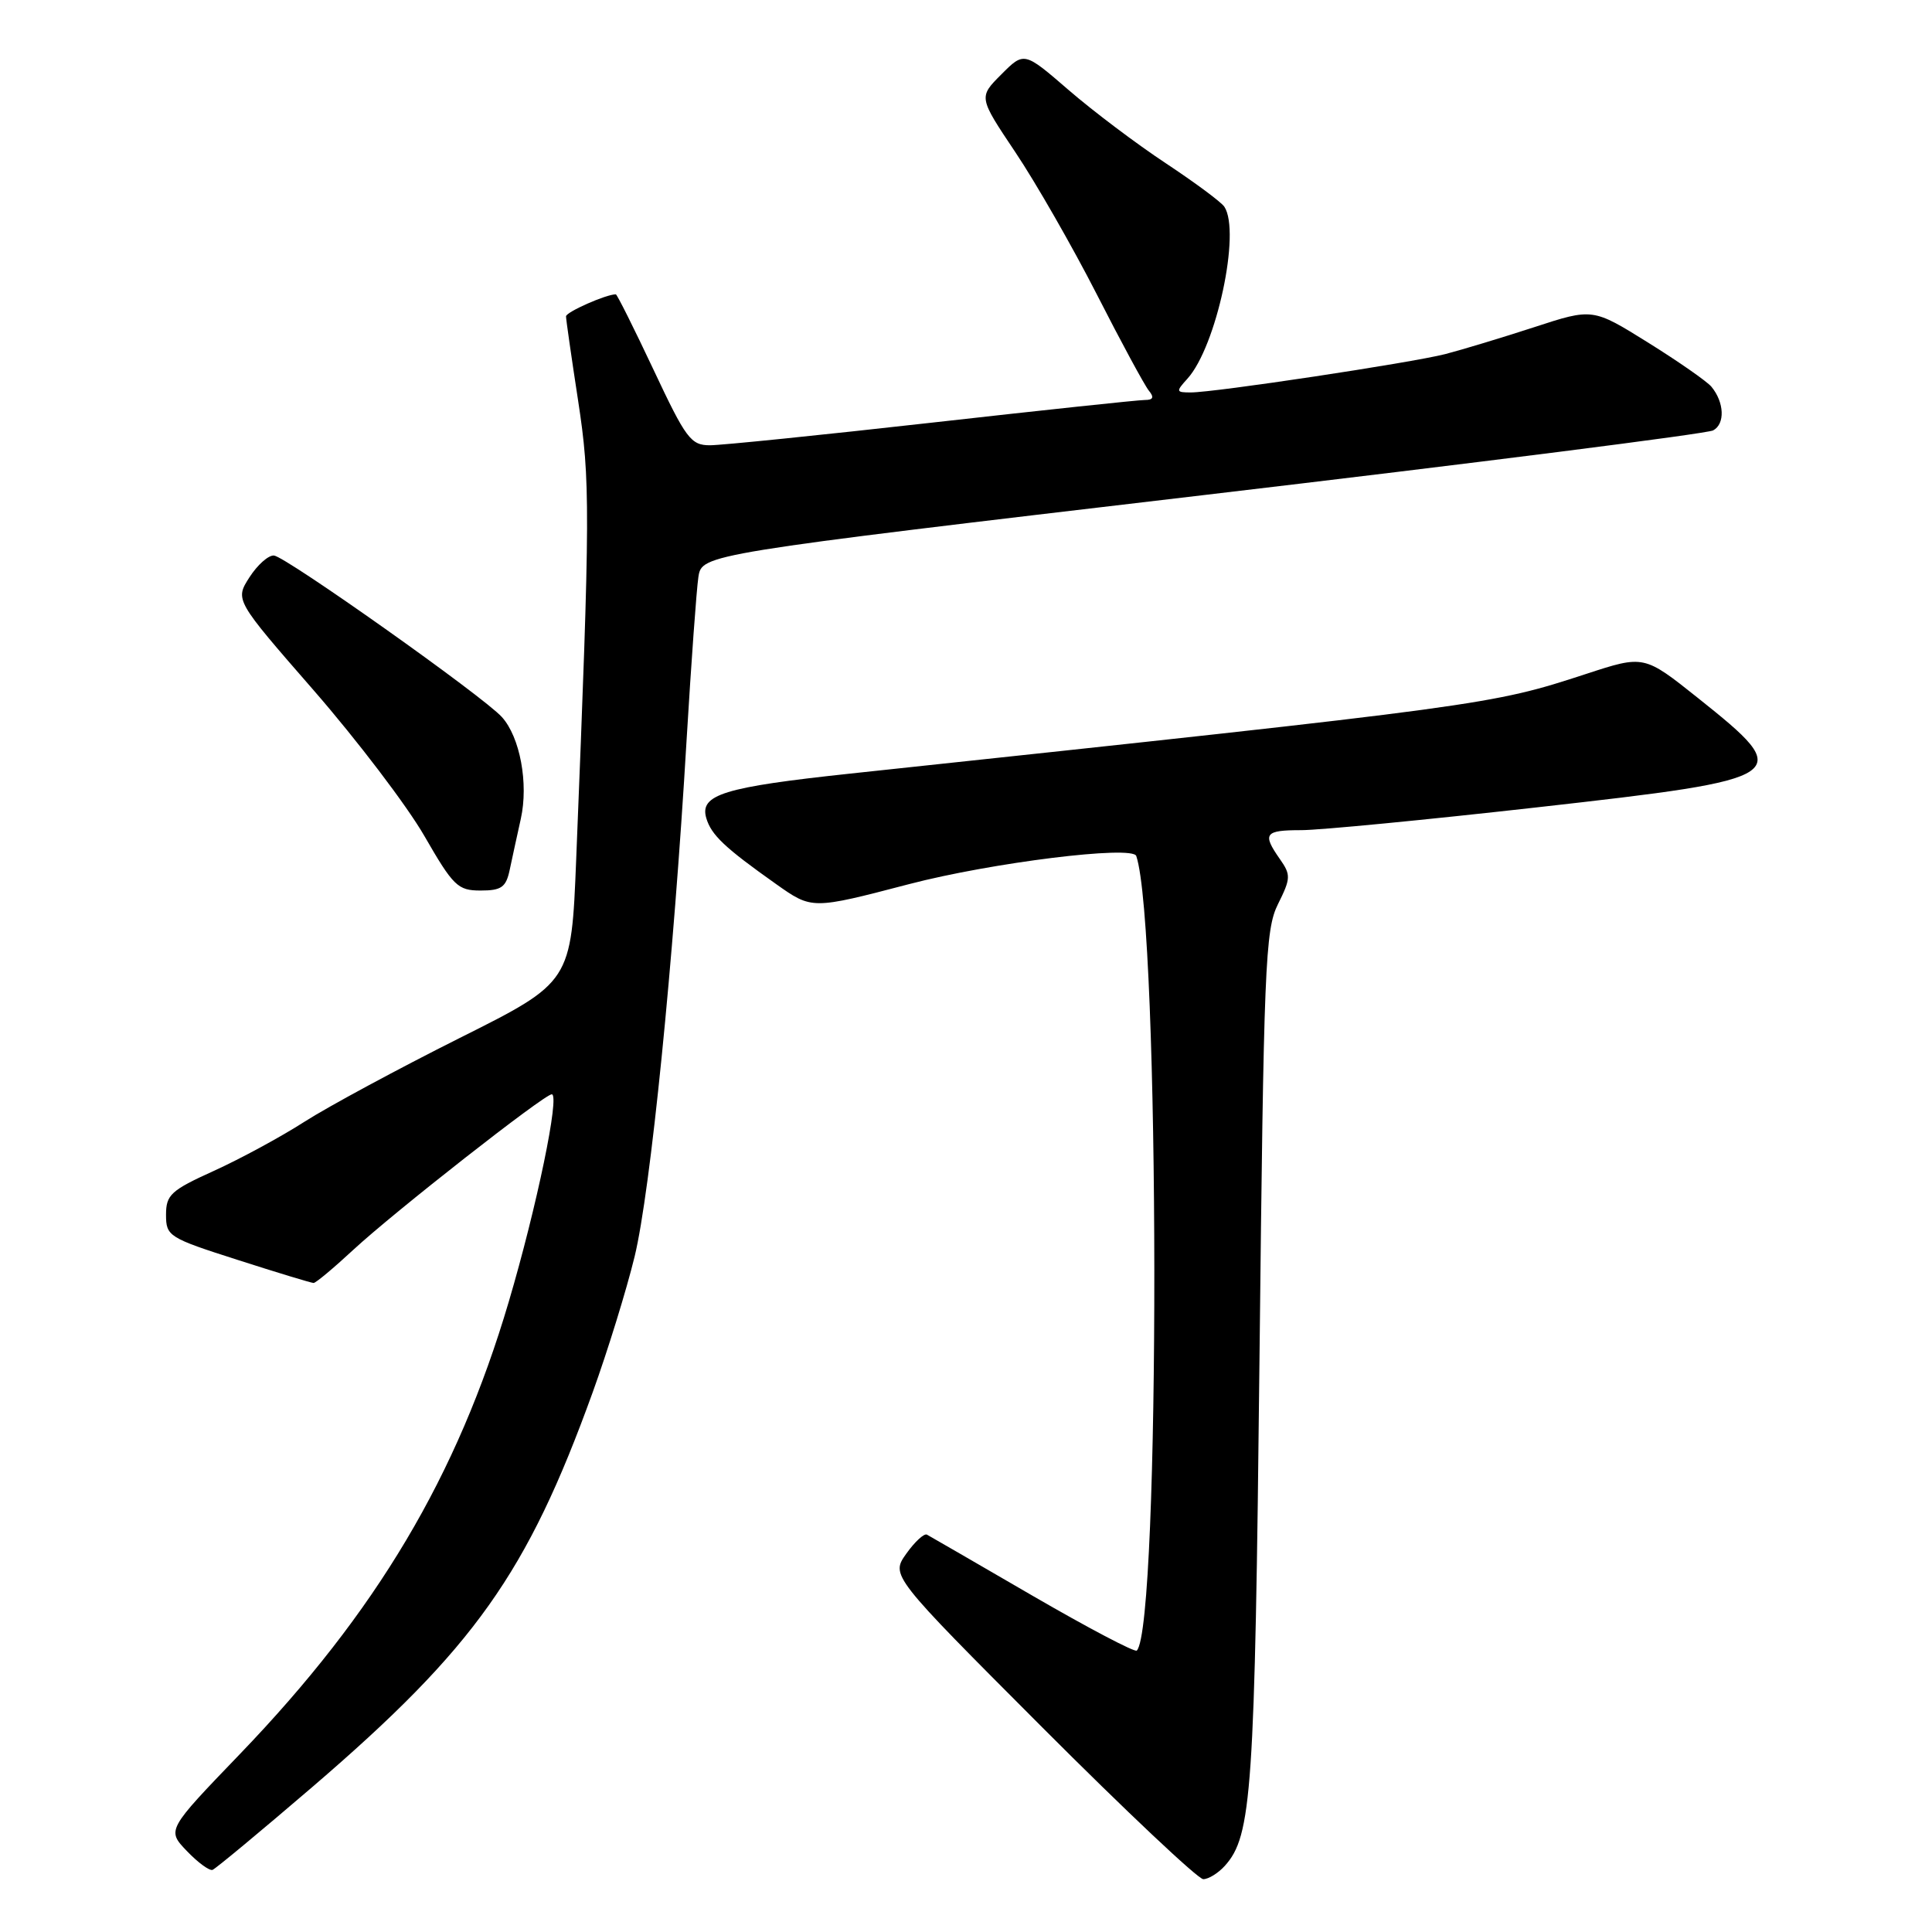 <?xml version="1.0" encoding="UTF-8" standalone="no"?>
<!DOCTYPE svg PUBLIC "-//W3C//DTD SVG 1.1//EN" "http://www.w3.org/Graphics/SVG/1.1/DTD/svg11.dtd" >
<svg xmlns="http://www.w3.org/2000/svg" xmlns:xlink="http://www.w3.org/1999/xlink" version="1.1" viewBox="0 0 256 256">
 <g >
 <path fill="currentColor"
d=" M 162.29 247.24 C 165.88 243.27 166.27 237.54 166.89 180.00 C 167.45 127.86 167.64 123.21 169.34 119.80 C 171.04 116.39 171.06 115.92 169.59 113.83 C 167.23 110.46 167.57 110.00 172.42 110.00 C 174.85 110.00 188.91 108.64 203.65 106.98 C 237.54 103.17 237.99 102.86 224.99 92.49 C 217.84 86.79 217.84 86.79 210.17 89.30 C 197.52 93.43 197.21 93.47 112.71 102.50 C 95.88 104.30 92.66 105.29 93.59 108.42 C 94.26 110.65 96.02 112.32 102.83 117.14 C 107.61 120.52 107.55 120.52 120.50 117.14 C 131.39 114.30 150.07 111.98 150.56 113.42 C 153.71 122.71 153.77 215.56 150.63 218.71 C 150.37 218.97 144.16 215.70 136.83 211.45 C 129.50 207.19 123.20 203.55 122.83 203.35 C 122.46 203.14 121.22 204.28 120.09 205.87 C 118.03 208.77 118.03 208.77 138.11 228.89 C 149.15 239.95 158.75 249.00 159.44 249.00 C 160.13 249.00 161.41 248.21 162.29 247.24 Z  M 41.43 236.75 C 62.87 218.33 69.86 208.48 78.53 184.50 C 80.52 179.00 83.02 170.90 84.09 166.50 C 86.19 157.85 89.24 127.56 90.98 98.00 C 91.59 87.83 92.29 78.13 92.54 76.46 C 93.01 73.43 93.01 73.43 159.26 65.63 C 195.69 61.34 226.18 57.47 227.00 57.03 C 228.60 56.18 228.49 53.32 226.77 51.24 C 226.20 50.55 222.43 47.92 218.39 45.40 C 211.04 40.82 211.04 40.82 203.27 43.36 C 199.00 44.75 193.70 46.35 191.50 46.92 C 186.95 48.08 160.98 52.00 157.79 52.00 C 155.82 52.00 155.79 51.89 157.34 50.18 C 161.18 45.94 164.44 30.73 162.23 27.39 C 161.83 26.78 158.35 24.20 154.50 21.65 C 150.65 19.11 144.85 14.74 141.60 11.93 C 135.70 6.83 135.70 6.83 132.68 9.86 C 129.66 12.88 129.66 12.88 134.54 20.17 C 137.23 24.18 142.08 32.64 145.32 38.98 C 148.55 45.32 151.66 51.06 152.22 51.75 C 152.96 52.65 152.81 53.00 151.70 53.00 C 150.85 53.00 138.16 54.35 123.50 56.00 C 108.84 57.65 95.59 59.00 94.07 59.00 C 91.54 59.00 90.89 58.13 86.60 49.00 C 84.01 43.50 81.76 39.00 81.60 39.00 C 80.30 39.00 75.00 41.35 75.00 41.92 C 75.00 42.32 75.72 47.34 76.60 53.07 C 78.23 63.71 78.22 67.37 76.35 113.82 C 75.70 130.14 75.70 130.14 60.89 137.55 C 52.75 141.63 43.52 146.61 40.37 148.62 C 37.23 150.64 31.81 153.57 28.33 155.15 C 22.64 157.73 22.00 158.32 22.00 160.96 C 22.00 163.80 22.34 164.02 31.51 166.95 C 36.74 168.63 41.26 170.00 41.55 170.00 C 41.85 170.00 44.20 168.03 46.79 165.63 C 52.17 160.64 72.12 145.00 73.11 145.00 C 74.22 145.00 71.13 159.91 67.41 172.50 C 60.58 195.62 49.90 213.58 31.80 232.41 C 22.10 242.49 22.10 242.49 24.75 245.26 C 26.21 246.79 27.74 247.91 28.16 247.77 C 28.57 247.62 34.54 242.66 41.43 236.75 Z  M 67.54 115.25 C 67.86 113.74 68.52 110.70 69.01 108.50 C 70.05 103.82 68.91 97.67 66.50 95.01 C 64.04 92.28 37.86 73.74 36.30 73.61 C 35.57 73.55 34.11 74.85 33.05 76.50 C 31.13 79.50 31.13 79.50 41.59 91.50 C 47.33 98.10 53.92 106.76 56.22 110.75 C 60.07 117.43 60.66 118.00 63.68 118.00 C 66.45 118.00 67.05 117.57 67.54 115.25 Z "/>
</g>
</svg>